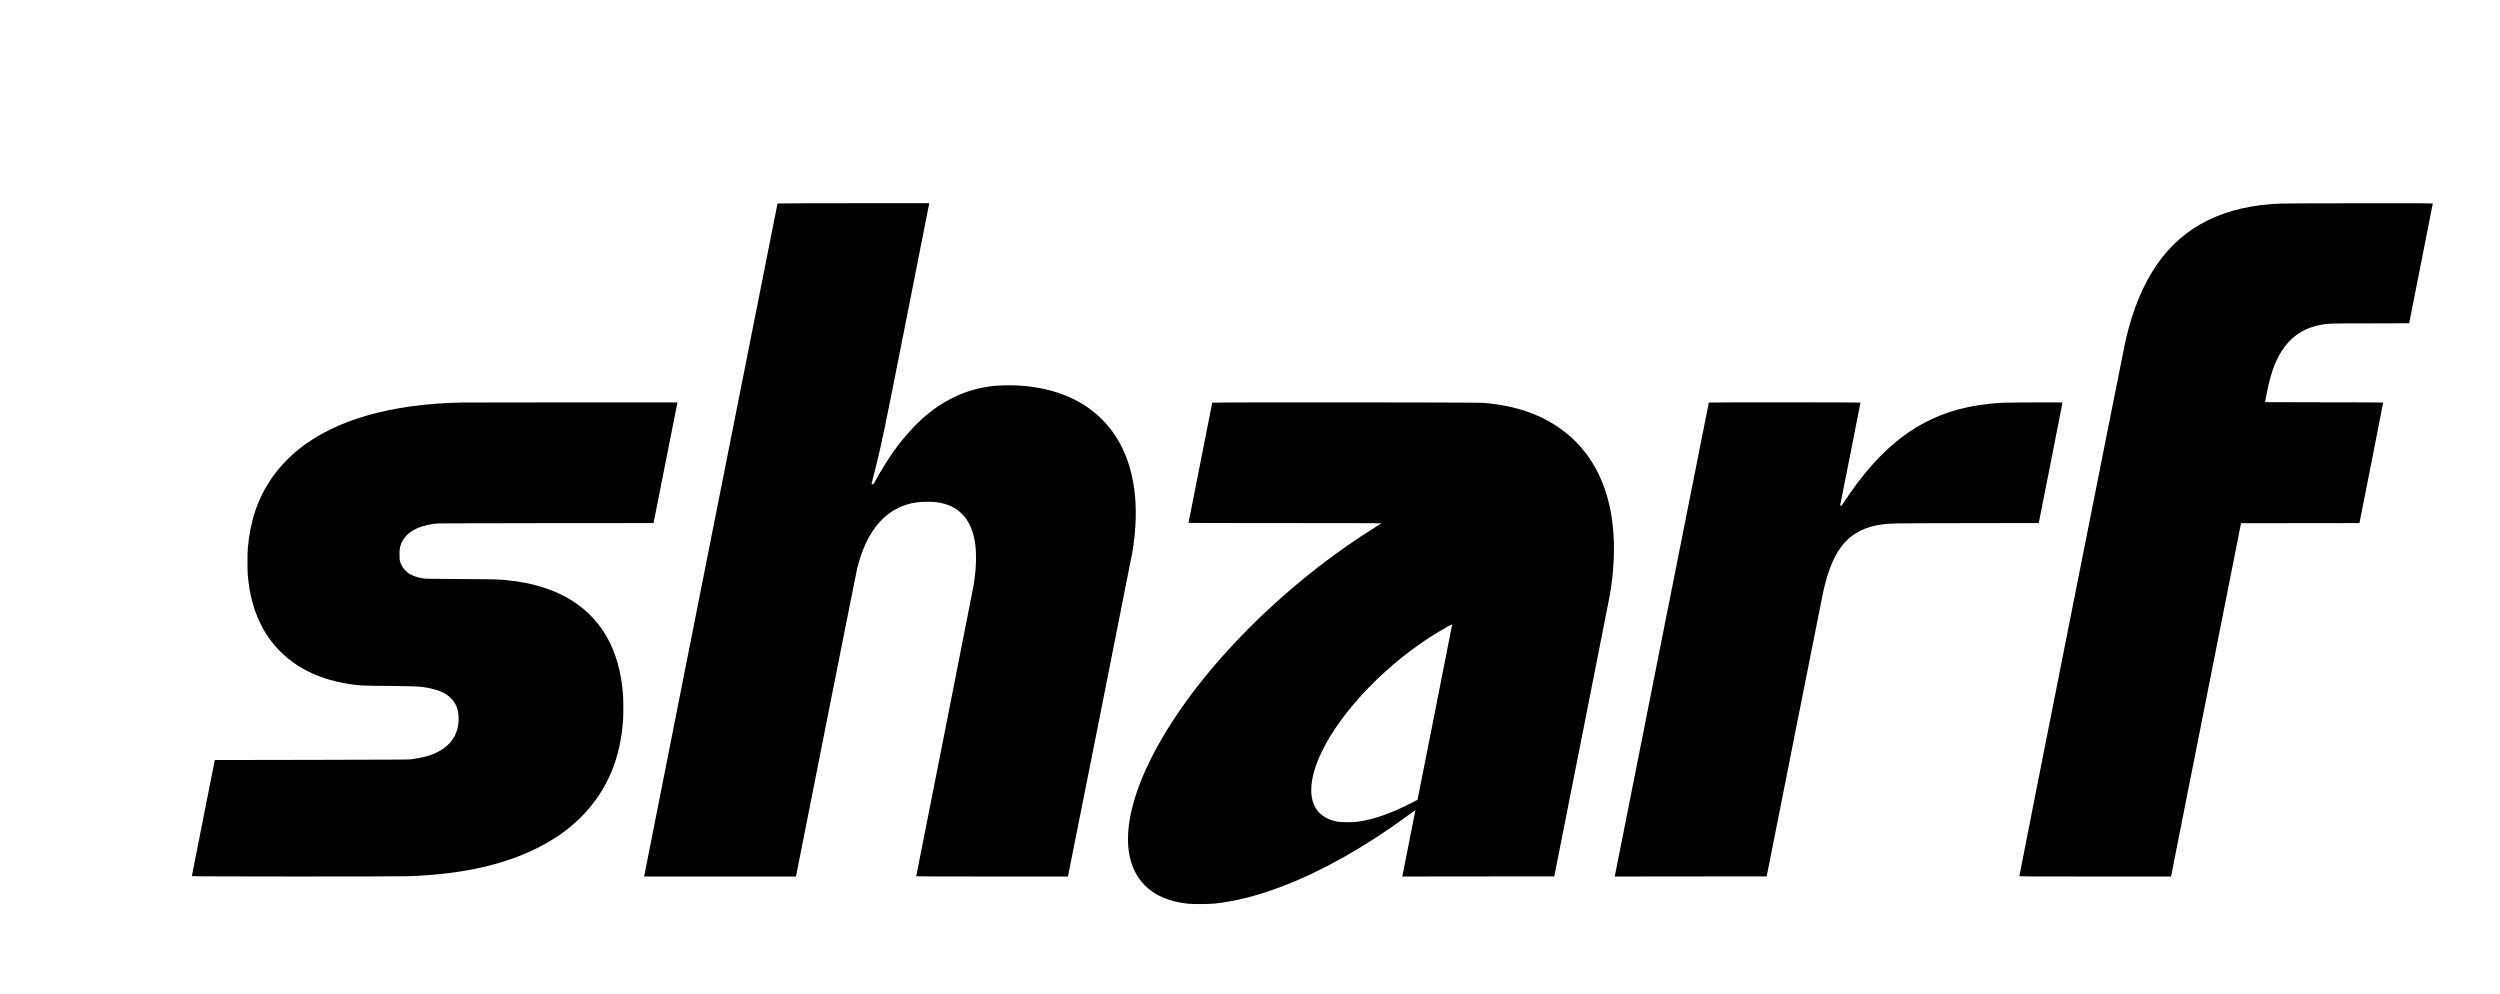<?xml version="1.0" encoding="UTF-8"?>
<svg xmlns="http://www.w3.org/2000/svg" xmlns:xlink="http://www.w3.org/1999/xlink" width="254px" height="101px" viewBox="0 0 254 101" version="1.1">
<g id="surface1">
<path style=" stroke:none;fill-rule:nonzero;fill:rgb(0%,0%,0%);fill-opacity:1;" d="M 78.996 20.676 C 78.98 20.699 65.496 88.73 65.461 88.957 L 65.445 89.055 L 80.867 89.055 L 80.902 88.895 C 80.918 88.812 82.293 81.867 83.957 73.465 C 85.625 65.062 87.027 58.004 87.082 57.785 C 87.945 54.238 89.68 52 92.137 51.262 C 92.816 51.055 93.383 50.98 94.203 50.98 C 94.852 50.98 95.152 51.004 95.656 51.113 C 97.43 51.492 98.57 52.723 98.984 54.703 C 99.094 55.234 99.141 55.676 99.16 56.379 C 99.184 57.336 99.109 58.273 98.918 59.473 C 98.871 59.754 97.543 66.504 95.965 74.477 C 94.383 82.445 93.09 88.988 93.09 89.012 C 93.09 89.047 94.086 89.055 100.797 89.055 L 108.504 89.055 L 108.52 88.969 C 108.527 88.926 109.984 81.613 111.758 72.715 C 113.527 63.82 115.008 56.348 115.047 56.109 C 115.828 51.402 115.289 47.434 113.465 44.504 C 112.777 43.398 111.852 42.387 110.824 41.617 C 108.59 39.949 105.535 39.082 102.125 39.148 C 101.684 39.16 101.137 39.188 100.898 39.215 C 98.168 39.531 95.816 40.629 93.617 42.613 C 92.914 43.246 91.824 44.461 91.148 45.363 C 90.441 46.305 89.488 47.816 88.906 48.918 C 88.762 49.195 88.762 49.195 88.648 49.195 C 88.559 49.195 88.543 49.188 88.555 49.141 C 88.562 49.113 88.703 48.562 88.863 47.922 C 89.562 45.145 89.68 44.602 92.086 32.438 C 93.348 26.074 94.387 20.82 94.391 20.758 L 94.406 20.648 L 86.707 20.648 C 82.367 20.648 79.004 20.66 78.996 20.676 Z M 78.996 20.676 "/>
<path style=" stroke:none;fill-rule:nonzero;fill:rgb(0%,0%,0%);fill-opacity:1;" d="M 231.828 20.68 C 226.066 20.875 221.906 22.902 219.16 26.855 C 217.742 28.891 216.691 31.434 215.961 34.578 C 215.801 35.258 205.168 88.883 205.168 89 C 205.168 89.051 205.418 89.055 212.875 89.055 L 220.578 89.055 L 224.133 71.105 L 227.688 53.16 L 233.703 53.152 L 239.715 53.145 L 239.738 53.047 C 239.996 51.785 242.137 40.914 242.129 40.898 C 242.121 40.887 239.422 40.875 236.121 40.875 C 232.824 40.875 230.129 40.867 230.129 40.859 C 230.129 40.797 230.453 39.199 230.535 38.871 C 231.391 35.344 233.113 33.457 235.902 32.98 C 236.586 32.863 236.793 32.855 240.832 32.855 C 242.996 32.855 244.77 32.852 244.77 32.844 C 244.77 32.84 245.309 30.109 245.969 26.777 C 246.629 23.449 247.168 20.707 247.168 20.688 C 247.168 20.652 245.828 20.648 239.828 20.652 C 235.789 20.652 232.188 20.668 231.828 20.68 Z M 231.828 20.68 "/>
<path style=" stroke:none;fill-rule:nonzero;fill:rgb(0%,0%,0%);fill-opacity:1;" d="M 46.809 40.898 C 39.688 41.055 34.094 42.66 30.383 45.617 C 29.332 46.457 28.262 47.602 27.551 48.656 C 26.176 50.688 25.418 52.934 25.176 55.719 C 25.133 56.242 25.133 57.949 25.176 58.457 C 25.344 60.316 25.738 61.863 26.418 63.27 C 26.711 63.883 26.934 64.262 27.305 64.793 C 29.086 67.34 31.875 68.949 35.473 69.496 C 36.547 69.66 36.727 69.668 39.531 69.691 C 41.008 69.707 42.285 69.73 42.457 69.75 C 43.285 69.836 43.656 69.902 44.195 70.055 C 45.477 70.418 46.258 71.133 46.508 72.176 C 46.602 72.559 46.621 73.172 46.562 73.598 C 46.391 74.805 45.723 75.73 44.594 76.336 C 43.812 76.754 43.102 76.953 41.707 77.152 C 41.52 77.176 38.93 77.188 31.641 77.203 L 21.824 77.219 L 20.66 83.098 C 20.02 86.336 19.492 88.996 19.492 89.016 C 19.492 89.062 40.184 89.07 41.512 89.023 C 47.141 88.824 51.613 87.785 55.176 85.852 C 56.828 84.957 58.117 83.984 59.285 82.754 C 61.73 80.184 63.047 77.023 63.305 73.105 C 63.34 72.547 63.34 71.242 63.305 70.68 C 62.996 65.965 61 62.543 57.426 60.621 C 55.824 59.762 53.863 59.195 51.691 58.969 C 50.676 58.859 50.414 58.852 46.852 58.832 C 43.621 58.812 43.211 58.809 42.945 58.758 C 42.387 58.66 42.066 58.555 41.68 58.34 C 41.453 58.219 41.355 58.141 41.16 57.934 C 40.898 57.652 40.789 57.469 40.668 57.109 C 40.598 56.883 40.59 56.844 40.59 56.332 C 40.59 55.711 40.633 55.496 40.836 55.078 C 41.328 54.066 42.383 53.461 44.09 53.215 C 44.41 53.168 45.301 53.164 55.418 53.152 L 66.398 53.145 L 66.414 53.078 C 66.438 52.965 68.828 40.902 68.828 40.887 C 68.828 40.875 47.414 40.883 46.809 40.898 Z M 46.809 40.898 "/>
<path style=" stroke:none;fill-rule:nonzero;fill:rgb(0%,0%,0%);fill-opacity:1;" d="M 123.164 40.914 C 123.145 40.973 120.754 53.074 120.754 53.113 C 120.754 53.137 123.41 53.145 130.562 53.145 C 136.422 53.145 140.359 53.156 140.344 53.172 C 140.328 53.188 140.047 53.367 139.715 53.574 C 135.879 55.957 132.027 58.938 128.547 62.211 C 126.461 64.172 124.371 66.402 122.648 68.496 C 119.352 72.504 116.887 76.586 115.613 80.152 C 114.074 84.469 114.297 87.867 116.254 89.891 C 117.285 90.961 118.707 91.586 120.629 91.812 C 121.133 91.875 122.867 91.863 123.457 91.797 C 125.621 91.555 127.836 90.988 130.359 90.02 C 134.355 88.492 138.828 85.965 143.078 82.828 C 143.48 82.535 143.805 82.297 143.809 82.305 C 143.812 82.305 142.527 88.809 142.488 88.984 L 142.473 89.055 L 150.191 89.047 L 157.914 89.039 L 160.691 75.004 C 162.223 67.285 163.512 60.738 163.562 60.449 C 163.988 57.938 164.086 55.609 163.863 53.461 C 163.414 49.125 161.586 45.719 158.543 43.555 C 157.113 42.539 155.547 41.844 153.672 41.387 C 152.805 41.18 151.91 41.039 150.73 40.93 C 150.156 40.875 123.184 40.859 123.164 40.914 Z M 145.785 72.355 L 144.023 81.258 L 143.547 81.504 C 141.453 82.594 139.664 83.23 138.016 83.48 C 137.512 83.555 136.242 83.555 135.867 83.48 C 134.938 83.293 134.242 82.898 133.812 82.305 C 133.391 81.727 133.195 80.988 133.227 80.094 C 133.273 78.977 133.613 77.789 134.289 76.383 C 136.34 72.121 141.055 67.266 146.117 64.219 C 146.637 63.898 147.539 63.41 147.543 63.434 C 147.547 63.445 146.758 67.461 145.785 72.355 Z M 145.785 72.355 "/>
<path style=" stroke:none;fill-rule:nonzero;fill:rgb(0%,0%,0%);fill-opacity:1;" d="M 173.617 40.902 C 173.609 40.918 171.461 51.727 168.844 64.922 C 166.23 78.121 164.078 88.949 164.07 88.988 L 164.059 89.055 L 179.496 89.039 L 182.316 74.809 C 183.867 66.98 185.176 60.395 185.23 60.164 C 185.738 57.832 186.449 56.195 187.414 55.125 C 188.336 54.109 189.582 53.5 191.211 53.281 C 192.082 53.164 191.996 53.168 199.66 53.152 L 207.137 53.141 L 208.344 47.047 C 209.008 43.695 209.551 40.934 209.547 40.914 C 209.547 40.875 209.051 40.875 206.531 40.887 C 203.57 40.898 203.188 40.914 202.184 41.016 C 196.25 41.617 191.93 44.391 187.918 50.172 C 187.688 50.5 187.414 50.906 187.309 51.074 C 187.137 51.336 187.102 51.375 187.031 51.379 C 186.965 51.379 186.957 51.371 186.965 51.312 C 187.016 51.109 189.023 40.938 189.023 40.91 C 189.023 40.867 173.641 40.863 173.617 40.902 Z M 173.617 40.902 "/>
</g>
</svg>
